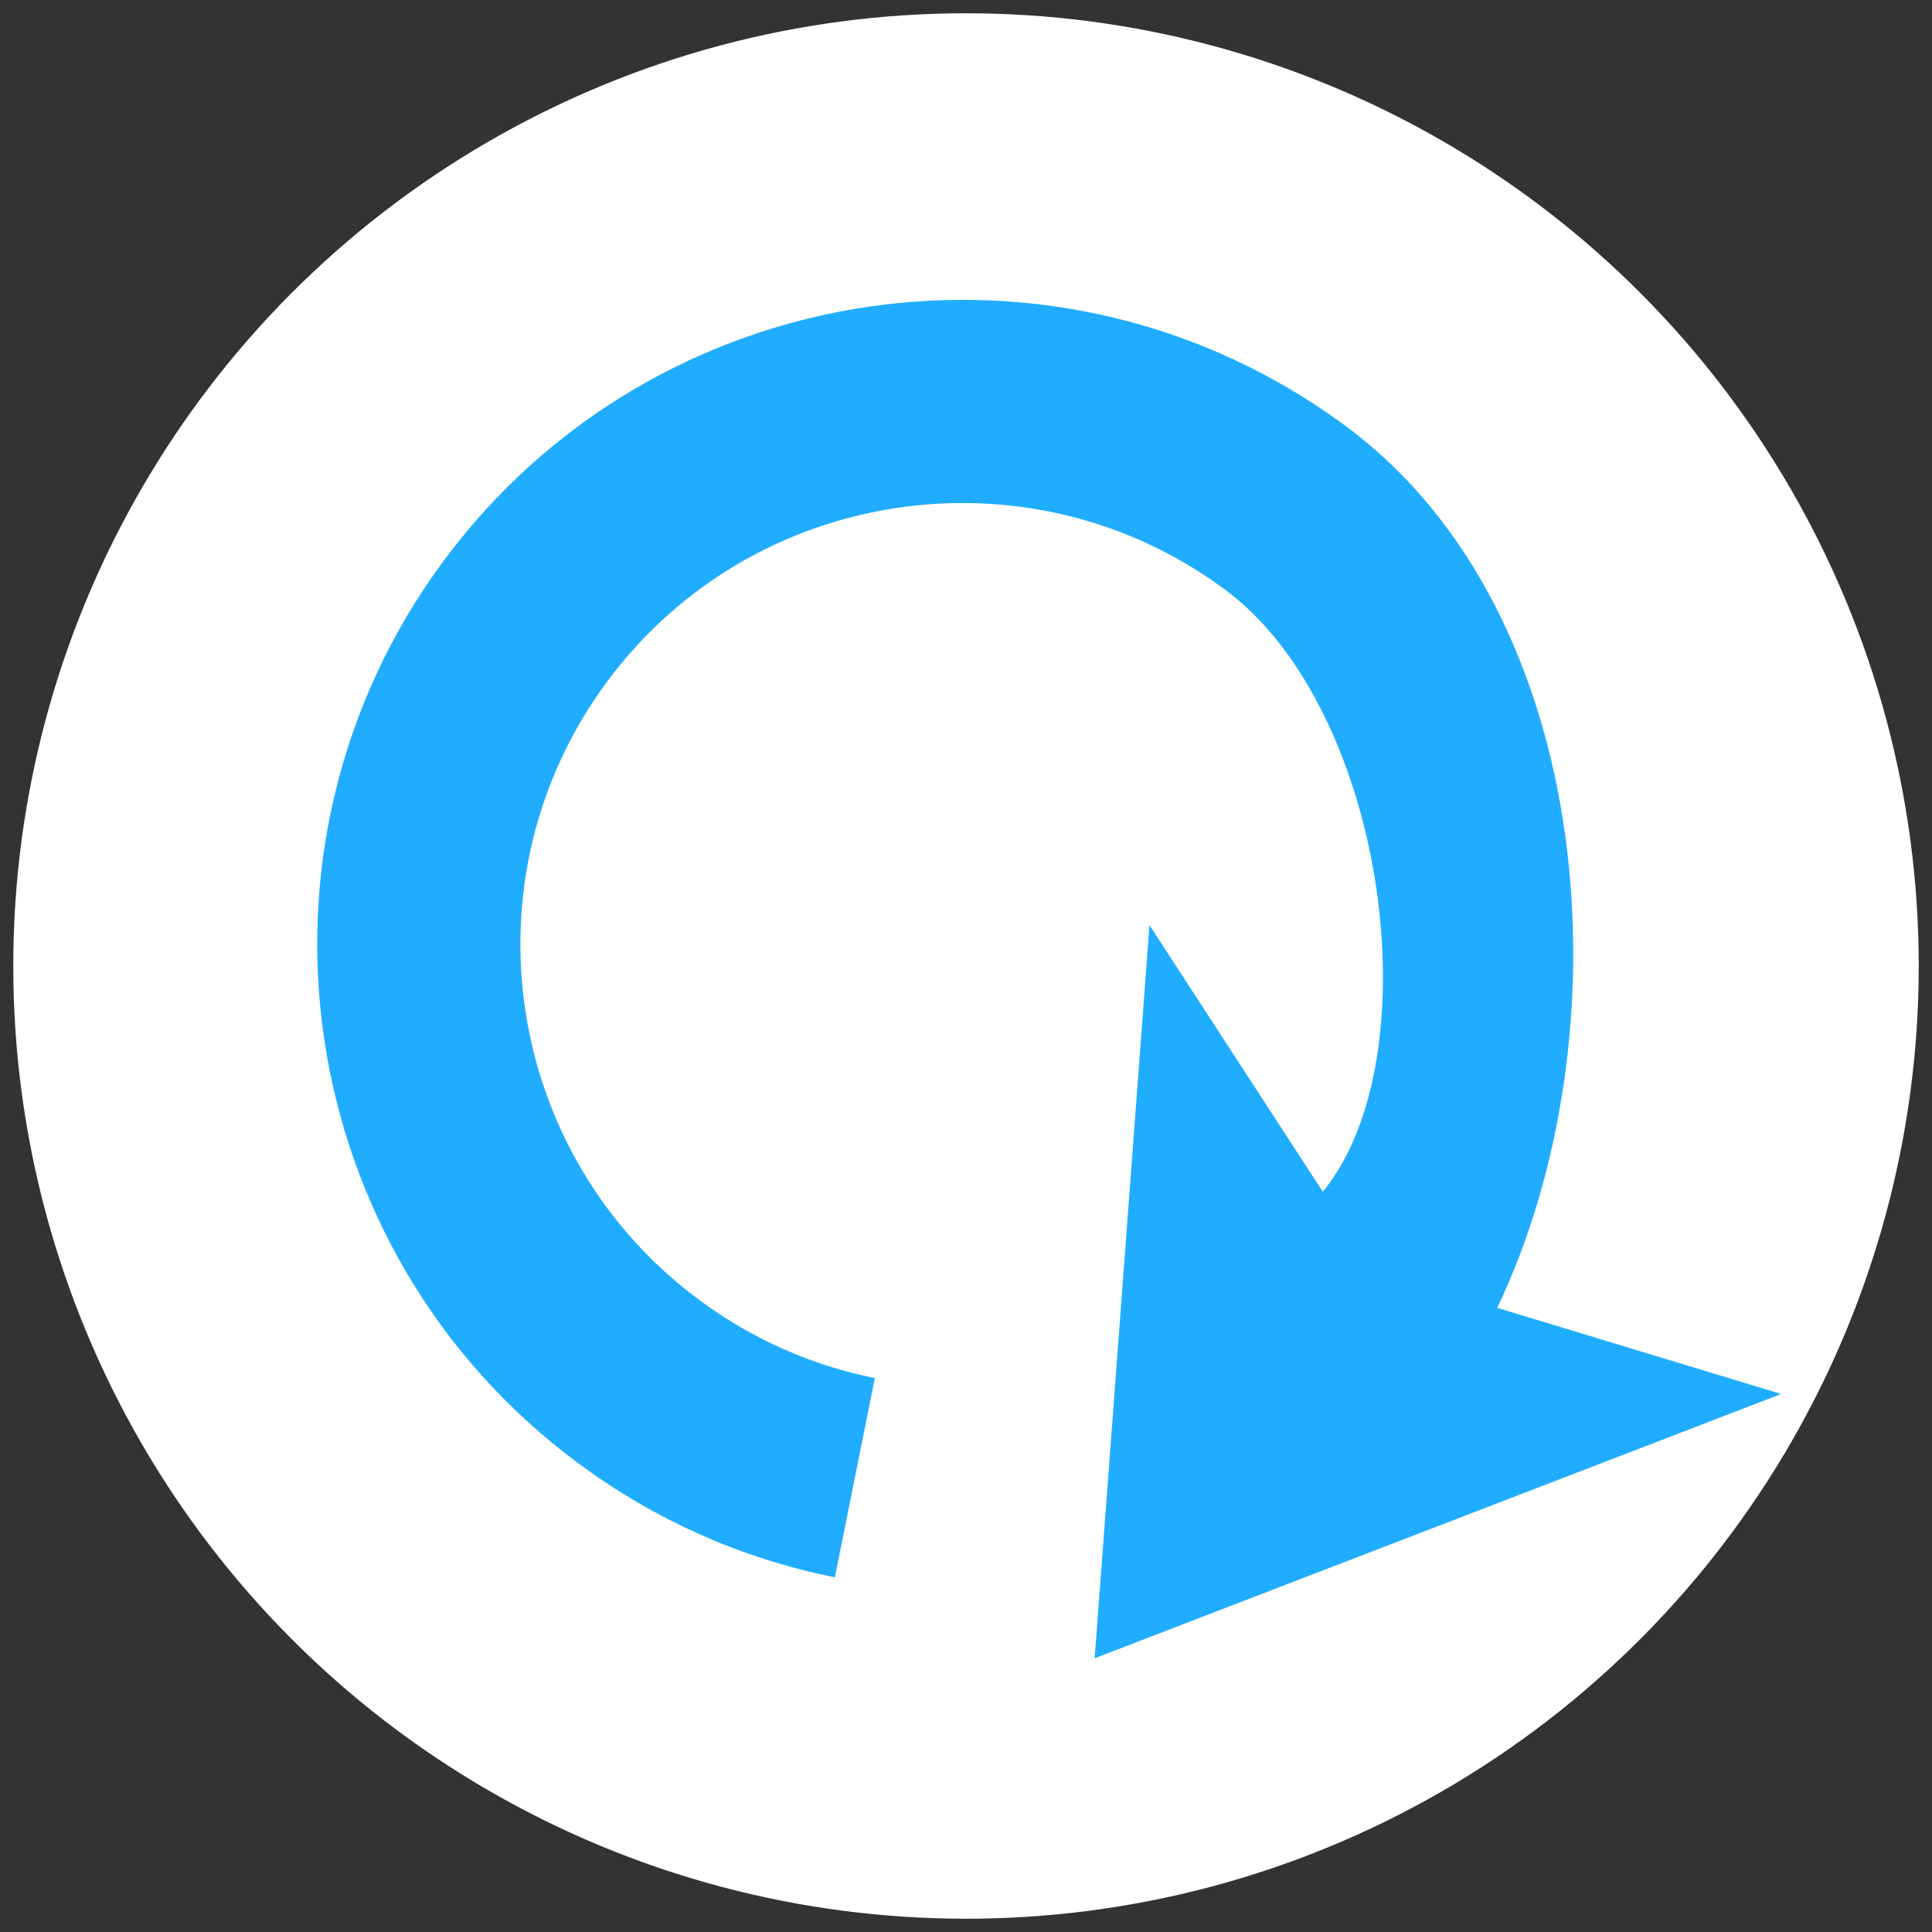 <?xml version="1.0" encoding="UTF-8" standalone="no"?>
<svg
   xmlns:dc="http://purl.org/dc/elements/1.1/"
   xmlns:cc="http://creativecommons.org/ns#"
   xmlns:rdf="http://www.w3.org/1999/02/22-rdf-syntax-ns#"
   xmlns:svg="http://www.w3.org/2000/svg"
   xmlns="http://www.w3.org/2000/svg"
   xmlns:sodipodi="http://sodipodi.sourceforge.net/DTD/sodipodi-0.dtd"
   xmlns:inkscape="http://www.inkscape.org/namespaces/inkscape"
   fill="transparent"
   height="106.418"
   width="106.418"
   version="1.1"
   id="Capa_1"
   viewBox="0 0 285.157 285.157"
   xml:space="preserve"
   sodipodi:docname="rotate-option.svg"
   inkscape:version="1.0.2 (e86c870879, 2021-01-15)"><rect x="0" y="0" width="285.157" height="285.157" fill="#333333" stroke="none"/><defs
   id="defs15" /><sodipodi:namedview
   pagecolor="#ffffff"
   bordercolor="#666666"
   borderopacity="1"
   objecttolerance="10"
   gridtolerance="10"
   guidetolerance="10"
   inkscape:pageopacity="0"
   inkscape:pageshadow="2"
   inkscape:window-width="1918"
   inkscape:window-height="1055"
   id="namedview13"
   showgrid="false"
   inkscape:zoom="5.43125"
   inkscape:cx="15.132583"
   inkscape:cy="78.798279"
   inkscape:window-x="1"
   inkscape:window-y="1"
   inkscape:window-maximized="1"
   inkscape:current-layer="Capa_1"
   inkscape:pagecheckerboard="true"
   fit-margin-top="0"
   fit-margin-left="0"
   fit-margin-right="0"
   fit-margin-bottom="0"
   inkscape:document-rotation="0" />
<circle
   style="opacity:1;vector-effect:none;fill:#ffffff;fill-opacity:1;stroke:#fc93d2;stroke-width:3.917;stroke-linecap:butt;stroke-linejoin:miter;stroke-miterlimit:4;stroke-dasharray:none;stroke-dashoffset:0.931;stroke-opacity:0;paint-order:normal"
   id="path844"
   cx="142.579"
   cy="142.579"
   r="140.62" /><path
   fill="black"
   d="M 198.644,62.898 C 235.872,90.445 240.259,152.718 220.982,193.03 l 41.91,12.719 -101.326,39.008 8.096,-108.205 25.581,39.347 c 16.279,-19.832 9.413,-71.233 -14.444,-88.886 -28.908,-21.391 -69.831,-15.275 -91.222,13.633 -21.391,28.908 -15.275,69.831 13.633,91.222 7.786,5.761 16.504,9.64 25.914,11.527 l -5.899,29.414 C 109.46,230.048 96.723,224.388 85.366,215.984 43.161,184.753 34.232,125.007 65.462,82.801 96.693,40.595 156.438,31.667 198.644,62.898 Z"
   id="path10"
   style="fill:#20adff;fill-opacity:1"
   sodipodi:nodetypes="scccccssscccss" />
</svg>
